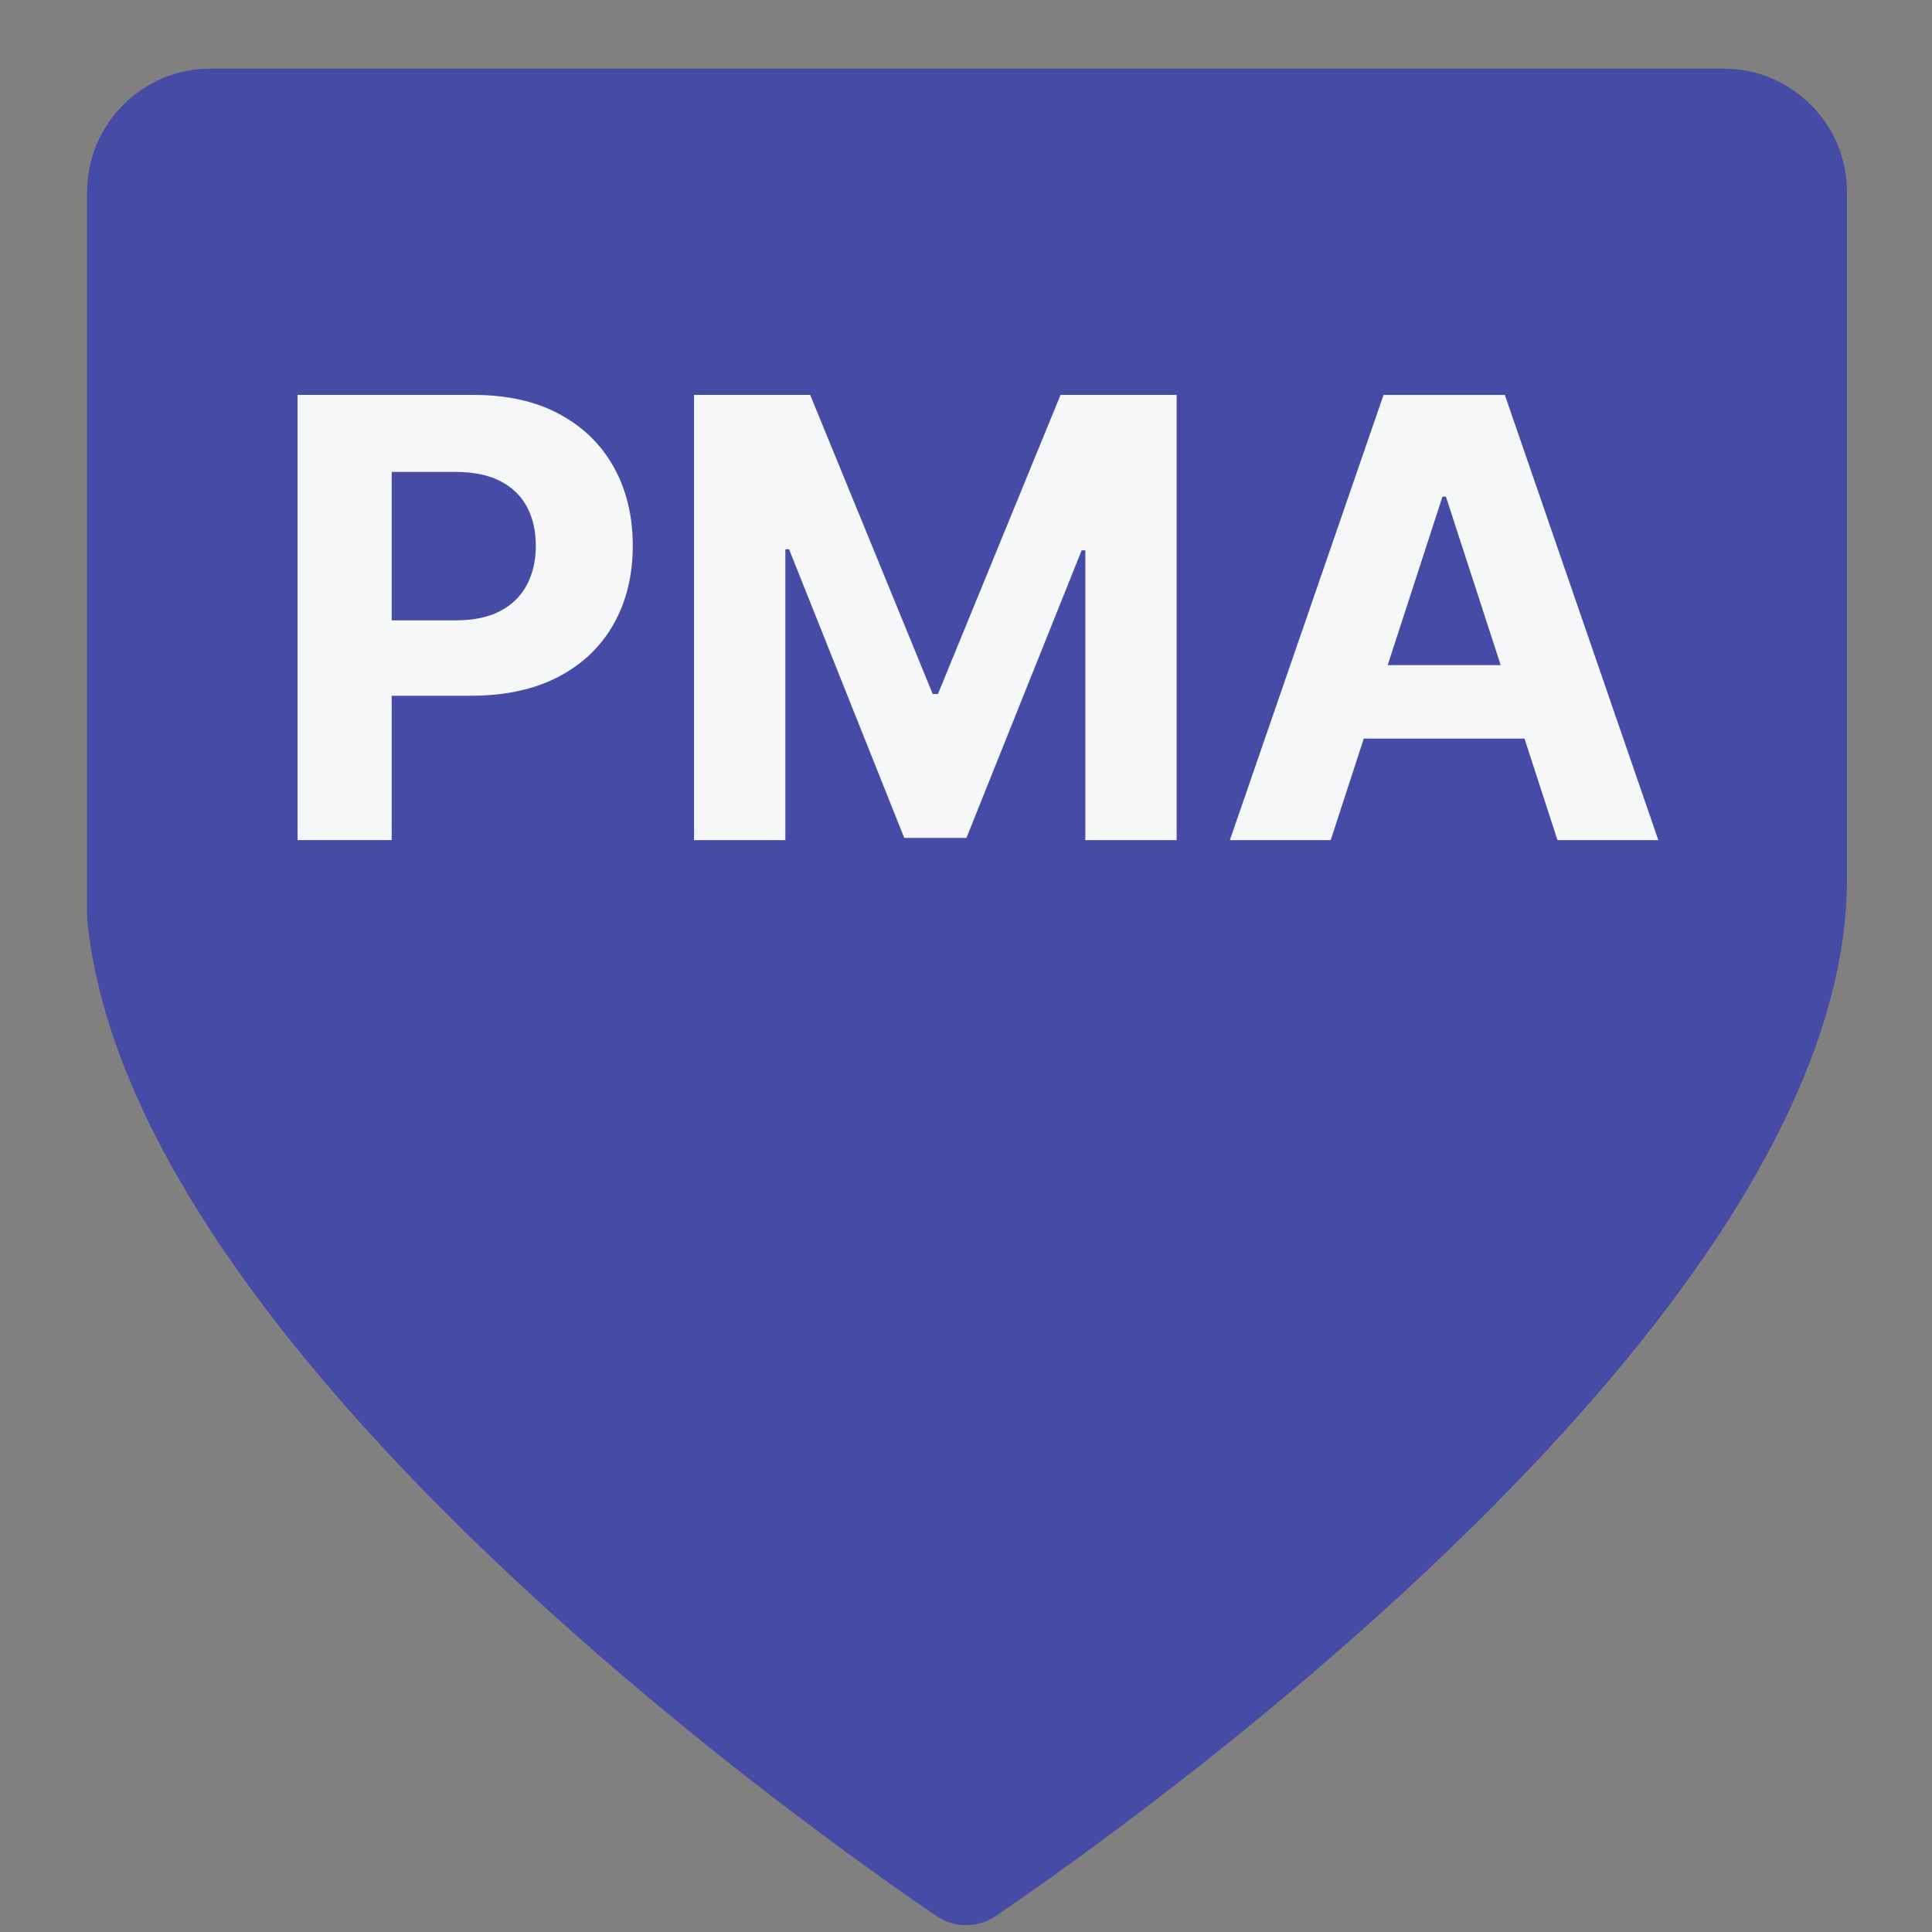 <?xml version="1.0" encoding="UTF-8"?>
<svg id="Calque_1" data-name="Calque 1" xmlns="http://www.w3.org/2000/svg" viewBox="0 0 500 500">
  <rect x="0" y="0" width="500" height="500" fill="#808080" stroke="none"/>
  <defs>
    <style>
      .cls-1 {
        fill: #f6f7f9;
      }

      .cls-2 {
        fill: #464ca6;
      }
    </style>
  </defs>
  <path class="cls-2" d="m478,49.62v177.82c0,41.16-24.41,84.69-57.27,124.62-56.46,68.62-137.84,126.63-163,143.8-4.65,3.17-10.76,3.17-15.4,0-25.16-17.17-106.55-75.18-163.01-143.8-30.11-36.6-53.15-76.23-56.77-114.29V49.62c0-17.52,14.34-31.86,31.86-31.86h391.72c17.52,0,31.86,14.34,31.86,31.86Z"/>
  <g>
    <path class="cls-1" d="m144.8,107.18c-6.15-3.32-13.59-4.98-22.33-4.98h-45.46v115.21h24.36v-37.35h20.48c8.85,0,16.4-1.63,22.64-4.89,6.24-3.26,11.02-7.82,14.32-13.67s4.95-12.6,4.95-20.25-1.62-14.41-4.87-20.28c-3.24-5.87-7.94-10.46-14.09-13.78Zm-8.41,44.11c-1.52,2.91-3.81,5.18-6.86,6.81-3.06,1.63-6.93,2.45-11.62,2.45h-16.54v-38.42h16.43c4.73,0,8.63.8,11.7,2.39,3.07,1.59,5.37,3.83,6.89,6.69,1.52,2.87,2.28,6.22,2.28,10.04s-.76,7.14-2.28,10.04Z"/>
    <polygon class="cls-1" points="242.74 179.61 241.39 179.61 209.67 102.2 179.62 102.2 179.62 217.42 203.25 217.42 203.25 142.15 204.21 142.15 234.02 216.85 250.11 216.85 279.93 142.43 280.88 142.43 280.88 217.42 304.51 217.42 304.51 102.2 274.47 102.2 242.74 179.61"/>
    <path class="cls-1" d="m403.07,217.42h26.1l-39.72-115.21h-31.39l-39.77,115.21h26.1l8.55-26.27h41.6l8.53,26.27Zm-43.94-45.29l14.18-43.6h.9l14.16,43.6h-29.24Z"/>
  </g>
</svg>